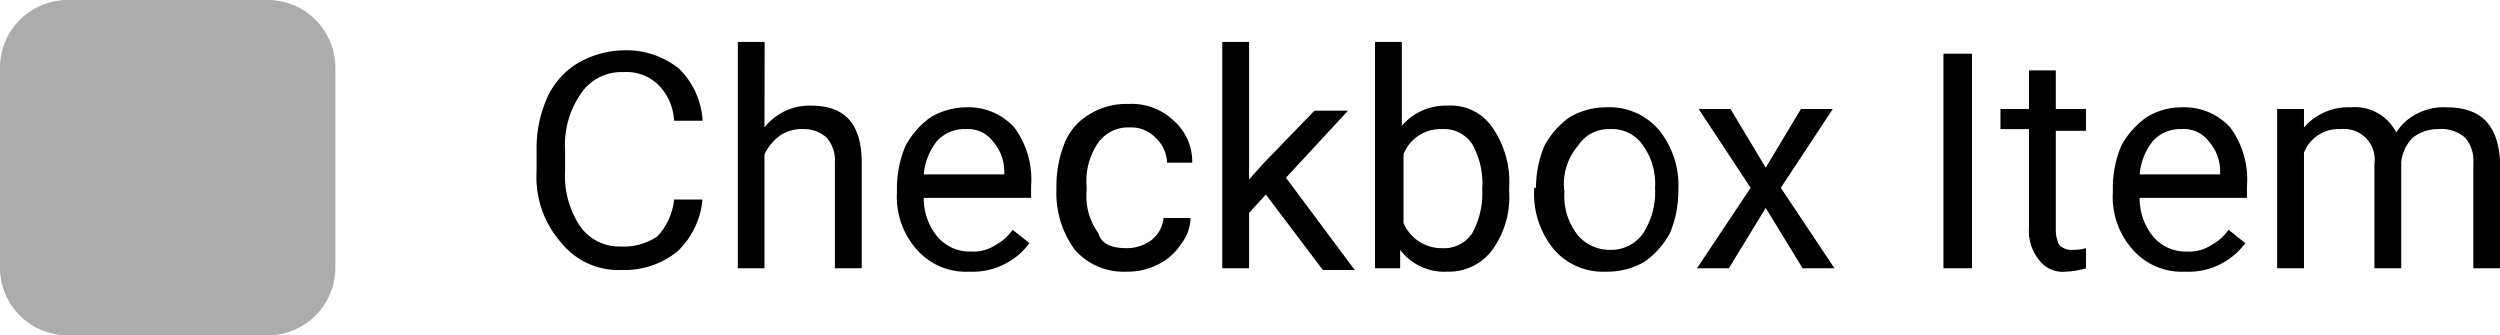 <svg xmlns="http://www.w3.org/2000/svg" viewBox="0 0 149.09 20"><defs><style>.cls-1{fill:#acacac;stroke:#acacac;}</style></defs><g id="圖層_2" data-name="圖層 2"><g id="圖層_1-2" data-name="圖層 1"><path d="M41.89,11.9a4.81,4.81,0,0,1-1.5,3.1,5,5,0,0,1-3.3,1.1,4.38,4.38,0,0,1-3.6-1.6A5.92,5.92,0,0,1,32,10.2V9a7.45,7.45,0,0,1,.6-3.1,4.63,4.63,0,0,1,1.8-2.1,5.66,5.66,0,0,1,2.8-.8,5,5,0,0,1,3.3,1.1,4.72,4.72,0,0,1,1.4,3.1h-1.7a3.25,3.25,0,0,0-1-2.2,2.72,2.72,0,0,0-2-.7,2.91,2.91,0,0,0-2.5,1.2,5.4,5.4,0,0,0-1,3.5v1.2a5.39,5.39,0,0,0,.9,3.3A2.85,2.85,0,0,0,37,14.7a3.59,3.59,0,0,0,2.2-.6,3.77,3.77,0,0,0,1-2.2Zm3.7-4.3a3.41,3.41,0,0,1,2.8-1.3c2,0,3,1.1,3,3.4V16h-1.6V9.7a2.07,2.07,0,0,0-.5-1.5,2,2,0,0,0-1.4-.5,2.3,2.3,0,0,0-1.4.4,3.13,3.13,0,0,0-.9,1.1V16H44V2.5h1.6Zm12.2,8.6a3.87,3.87,0,0,1-3.1-1.3,4.7,4.7,0,0,1-1.2-3.4v-.3A6.55,6.55,0,0,1,54,8.7,5,5,0,0,1,55.49,7a4.2,4.2,0,0,1,2.1-.6,3.7,3.7,0,0,1,2.9,1.2,5.22,5.22,0,0,1,1,3.5v.7h-6.4a3.57,3.57,0,0,0,.8,2.3,2.52,2.52,0,0,0,2,.9,2.41,2.41,0,0,0,1.5-.4,2.84,2.84,0,0,0,1-.9l1,.8A4.2,4.2,0,0,1,57.79,16.2Zm-.2-8.5a2.19,2.19,0,0,0-1.7.7,3.67,3.67,0,0,0-.8,2h4.8v-.1a2.74,2.74,0,0,0-.7-1.9A1.86,1.86,0,0,0,57.59,7.7Zm9.6,7.1a2.46,2.46,0,0,0,1.5-.5,1.89,1.89,0,0,0,.7-1.3H71a2.66,2.66,0,0,1-.6,1.6A3.33,3.33,0,0,1,69,15.8a3.92,3.92,0,0,1-1.8.4,3.87,3.87,0,0,1-3.1-1.3A5.72,5.72,0,0,1,63,11.3V11a7,7,0,0,1,.5-2.5A3.53,3.53,0,0,1,65,6.8a4.14,4.14,0,0,1,2.3-.6,3.62,3.62,0,0,1,2.7,1,3.25,3.25,0,0,1,1.1,2.5h-1.5a2.13,2.13,0,0,0-.7-1.5,2,2,0,0,0-1.5-.6,2.2,2.2,0,0,0-1.9.9,4,4,0,0,0-.7,2.6v.3a3.73,3.73,0,0,0,.7,2.5C65.69,14.6,66.39,14.8,67.19,14.8Zm8.3-3.2-1,1.1V16h-1.6V2.5h1.6v8.2l.9-1,3-3.1h2l-3.7,4,4.1,5.5h-1.9ZM90,11.4a5.4,5.4,0,0,1-1,3.5,3.23,3.23,0,0,1-2.7,1.3,3.29,3.29,0,0,1-2.8-1.3V16H82V2.5h1.6v5a3.42,3.42,0,0,1,2.7-1.2A3,3,0,0,1,89,7.6a5.7,5.7,0,0,1,1,3.6Zm-1.6-.2a4.76,4.76,0,0,0-.6-2.6A2,2,0,0,0,86,7.7a2.37,2.37,0,0,0-2.3,1.5v4.1A2.47,2.47,0,0,0,86,14.8a2,2,0,0,0,1.8-.9A4.91,4.91,0,0,0,88.39,11.2Zm3.2,0a6.55,6.55,0,0,1,.5-2.5A5,5,0,0,1,93.59,7a4.28,4.28,0,0,1,2.2-.6,3.87,3.87,0,0,1,3.1,1.3,5.22,5.22,0,0,1,1.2,3.6v.1a6.55,6.55,0,0,1-.5,2.5,5,5,0,0,1-1.5,1.7,4.38,4.38,0,0,1-2.3.6,3.87,3.87,0,0,1-3.1-1.3,5.22,5.22,0,0,1-1.2-3.6v-.1Zm1.7.2a3.73,3.73,0,0,0,.7,2.5,2.46,2.46,0,0,0,2,1,2.33,2.33,0,0,0,2-1,4.53,4.53,0,0,0,.7-2.7A3.9,3.9,0,0,0,98,8.7a2.22,2.22,0,0,0-2-1,2.17,2.17,0,0,0-1.9,1A3.5,3.5,0,0,0,93.29,11.4Zm12-1.4,2.1-3.5h1.9l-3.1,4.7,3.2,4.8h-1.9l-2.2-3.6-2.2,3.6h-1.9l3.2-4.8-3.1-4.7h1.9Zm12.3,6h-1.7V3.2h1.7Zm5-11.8V6.5h1.8V7.8h-1.8v5.9a2,2,0,0,0,.2.9,1,1,0,0,0,.8.3,2.81,2.81,0,0,0,.8-.1V16a5,5,0,0,1-1.2.2,1.75,1.75,0,0,1-1.6-.7,2.71,2.71,0,0,1-.6-1.9V7.7h-1.7V6.5H121V4.2Zm7.7,12a3.87,3.87,0,0,1-3.1-1.3,4.7,4.7,0,0,1-1.2-3.4v-.3a6.55,6.55,0,0,1,.5-2.5A5,5,0,0,1,128,7a3.94,3.94,0,0,1,2.1-.6A3.7,3.7,0,0,1,133,7.6a5.22,5.22,0,0,1,1,3.5v.7h-6.4a3.57,3.57,0,0,0,.8,2.3,2.52,2.52,0,0,0,2,.9,2.41,2.41,0,0,0,1.5-.4,2.84,2.84,0,0,0,1-.9l1,.8A4.2,4.2,0,0,1,130.29,16.2Zm-.2-8.5a2.19,2.19,0,0,0-1.7.7,3.67,3.67,0,0,0-.8,2h4.8v-.1a2.74,2.74,0,0,0-.7-1.9A1.86,1.86,0,0,0,130.09,7.7Zm7.3-1.2V7.6a3.49,3.49,0,0,1,2.8-1.2,2.75,2.75,0,0,1,2.7,1.5,3.18,3.18,0,0,1,1.2-1.1,3.42,3.42,0,0,1,1.8-.4c2.1,0,3.1,1.1,3.2,3.3V16h-1.6V9.7a2.07,2.07,0,0,0-.5-1.5,2.17,2.17,0,0,0-1.6-.5,2.46,2.46,0,0,0-1.5.5,2.36,2.36,0,0,0-.7,1.5V16h-1.6V9.8a1.83,1.83,0,0,0-2-2.1,2.21,2.21,0,0,0-2.2,1.4V16h-1.6V6.5Z"/><path class="cls-1" d="M4,.5H16A3.54,3.54,0,0,1,19.5,4V16A3.54,3.54,0,0,1,16,19.5H4A3.54,3.54,0,0,1,.5,16V4A3.54,3.54,0,0,1,4,.5Z"/></g></g></svg>
